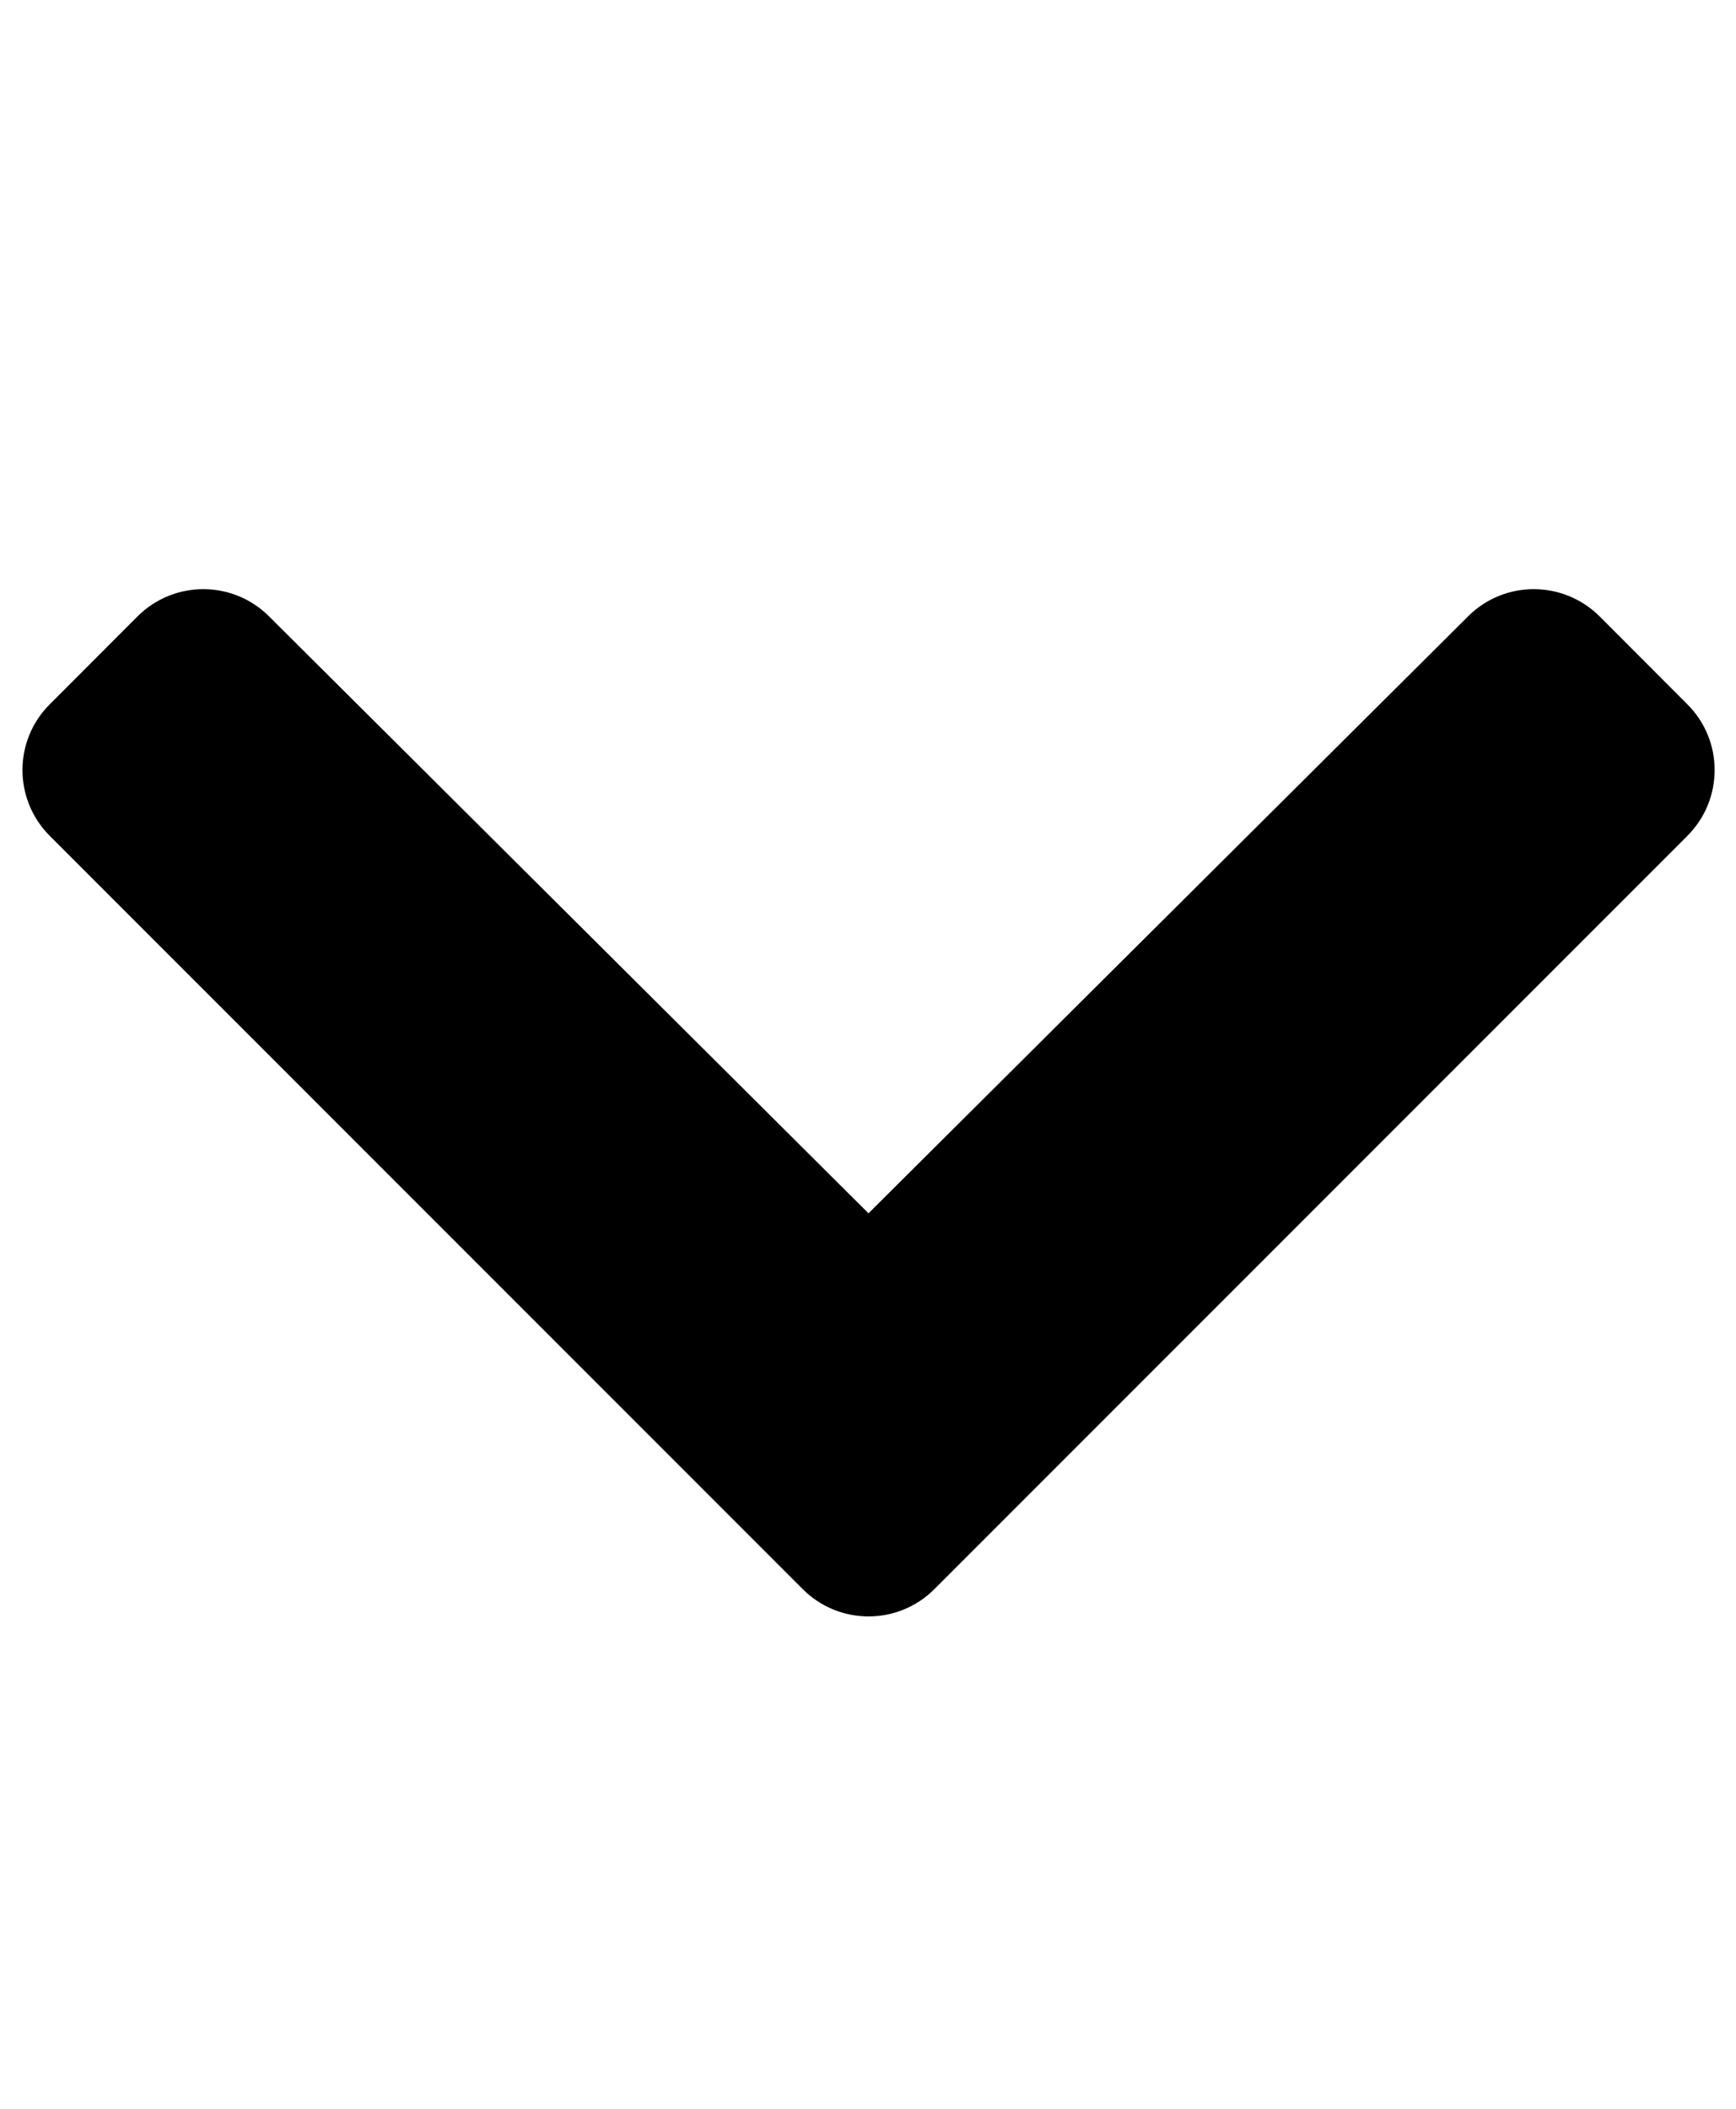 <svg width="14" height="17" viewBox="0 0 14 17" fill="none" xmlns="http://www.w3.org/2000/svg">
<path d="M6.474 12.811L0.401 6.738C0.108 6.445 0.108 5.97 0.401 5.678L1.109 4.969C1.402 4.677 1.875 4.676 2.169 4.968L7.004 9.781L11.84 4.968C12.133 4.676 12.607 4.677 12.9 4.969L13.608 5.678C13.901 5.97 13.901 6.445 13.608 6.738L7.535 12.811C7.242 13.104 6.767 13.104 6.474 12.811Z" fill="black"/>
</svg>

